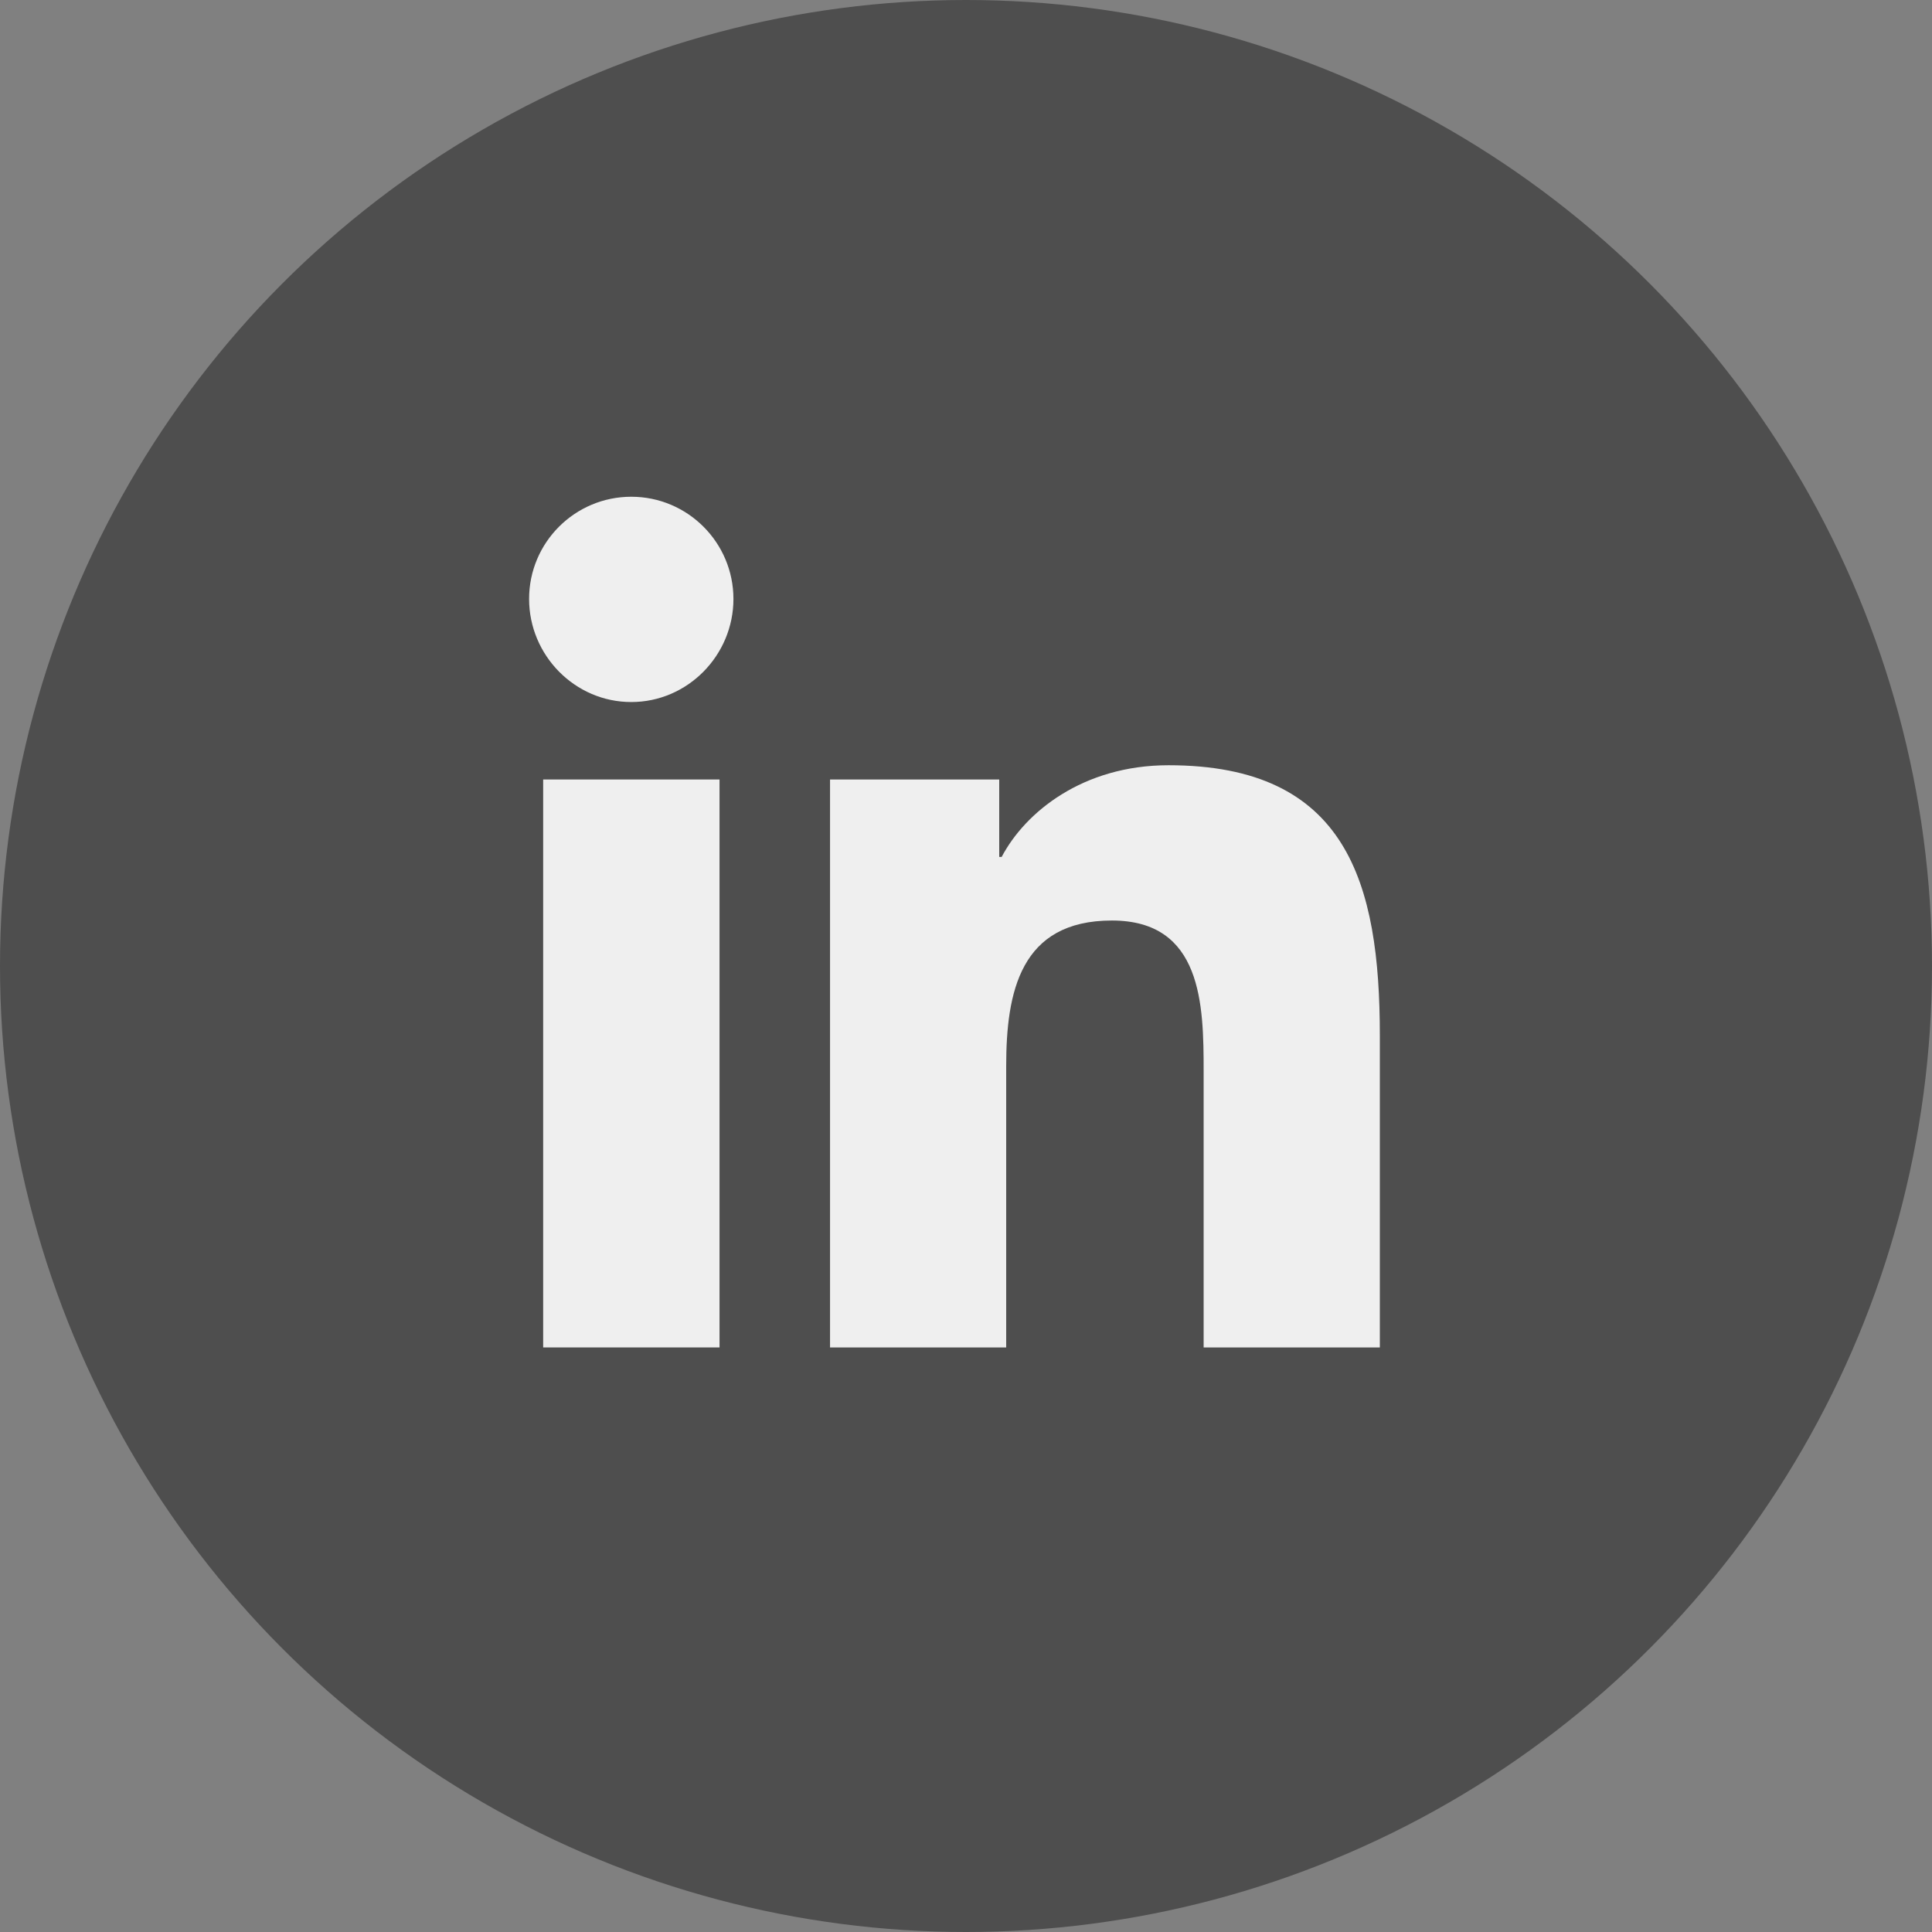<svg width="35" height="35" viewBox="0 0 35 35" fill="none" xmlns="http://www.w3.org/2000/svg">
<rect x="0" y="0" width="35" height="35" fill="#808080" stroke="none"/>
<circle cx="17.5" cy="17.5" r="17.5" fill="#4E4E4E"/>
<path d="M24.993 24.41V24.41H24.997V18.758C24.997 15.992 24.401 13.863 21.169 13.863C19.615 13.863 18.572 14.715 18.146 15.524H18.102V14.121H15.037V24.41H18.228V19.315C18.228 17.974 18.482 16.676 20.143 16.676C21.78 16.676 21.805 18.207 21.805 19.401V24.41L24.993 24.41Z" fill="#EFEFEF"/>
<path d="M9.84 14.121H13.035V24.41H9.84L9.84 14.121Z" fill="#EFEFEF"/>
<path d="M11.436 8.999C10.414 8.999 9.585 9.828 9.585 10.85C9.585 11.871 10.414 12.718 11.436 12.718C12.458 12.718 13.287 11.871 13.287 10.85C13.286 9.828 12.457 8.999 11.436 8.999Z" fill="#EFEFEF"/>
</svg>
